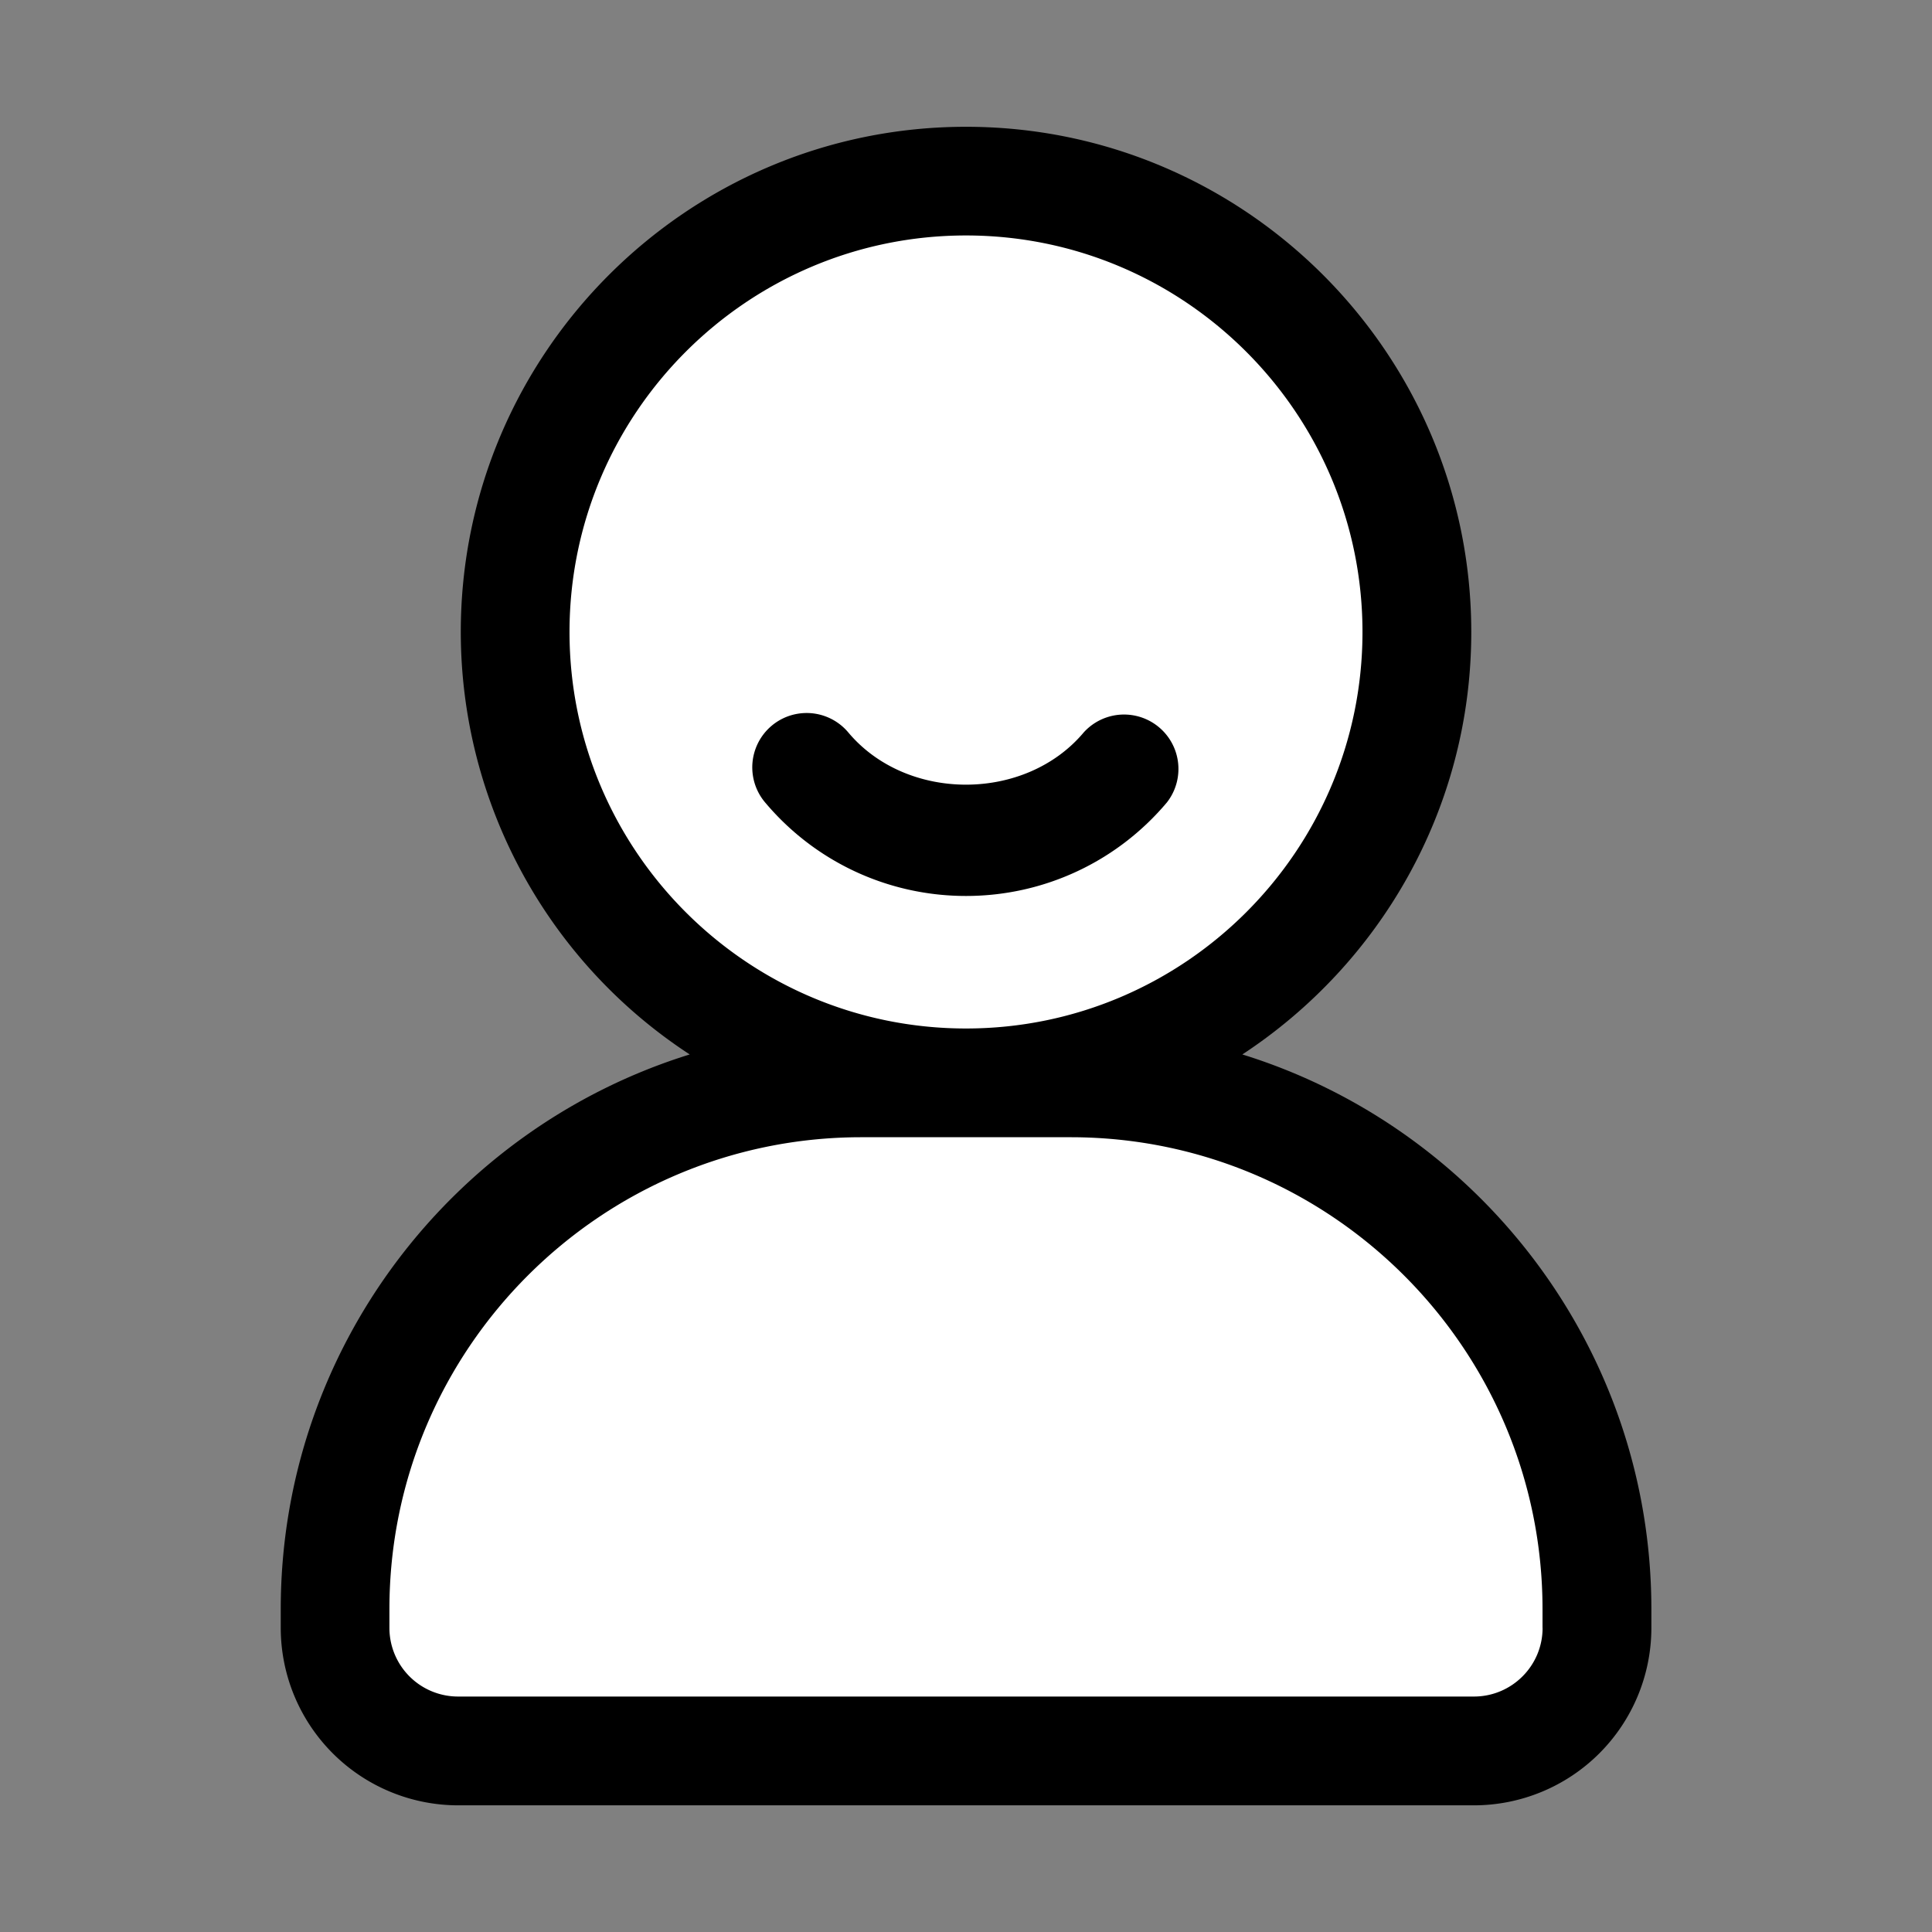 <svg xmlns="http://www.w3.org/2000/svg" viewBox="0 0 32 32" xml:space="preserve" enable-background="new 0 0 32 32"><rect x="0" y="0" width="32" height="32" fill="#808080" stroke="none"/><g id="Layer_16"><path d="M24.413 29H7.587a2.036 2.036 0 0 1-2.036-2.036v-.311a8.717 8.717 0 0 1 8.717-8.717h3.466a8.717 8.717 0 0 1 8.717 8.717v.311A2.038 2.038 0 0 1 24.413 29z" fill="#ffffff" class="fill-cdf6f9"></path><circle
        cx="16" cy="10.468" r="7.468" fill="#ffffff" class="fill-cdf6f9"></circle><path
        d="M20.577 17.465c2.28-1.497 3.792-4.072 3.792-6.997C24.368 5.854 20.614 2.1 16 2.1s-8.368 3.754-8.368 8.368a8.361 8.361 0 0 0 3.792 6.997c-3.919 1.216-6.774 4.874-6.774 9.188v.312a2.941 2.941 0 0 0 2.938 2.937h16.826a2.941 2.941 0 0 0 2.938-2.937v-.312c-.001-4.314-2.856-7.973-6.775-9.188zM9.433 10.468C9.433 6.846 12.379 3.9 16 3.9s6.567 2.946 6.567 6.568-2.946 6.567-6.567 6.567-6.567-2.946-6.567-6.567zM25.55 26.964c0 .627-.51 1.136-1.137 1.136H7.587a1.137 1.137 0 0 1-1.137-1.136v-.312c0-4.311 3.506-7.816 7.816-7.816h3.467c4.311 0 7.816 3.506 7.816 7.816v.312z"
        fill="#000000" class="fill-1a83a8"></path><path
        d="M19.329 13.289a.901.901 0 0 0-1.379-1.158c-.969 1.154-2.932 1.154-3.9 0a.9.9 0 1 0-1.379 1.158c.828.986 2.041 1.551 3.329 1.551s2.501-.566 3.329-1.551z"
        fill="#000000" class="fill-1a83a8"></path></g></svg>